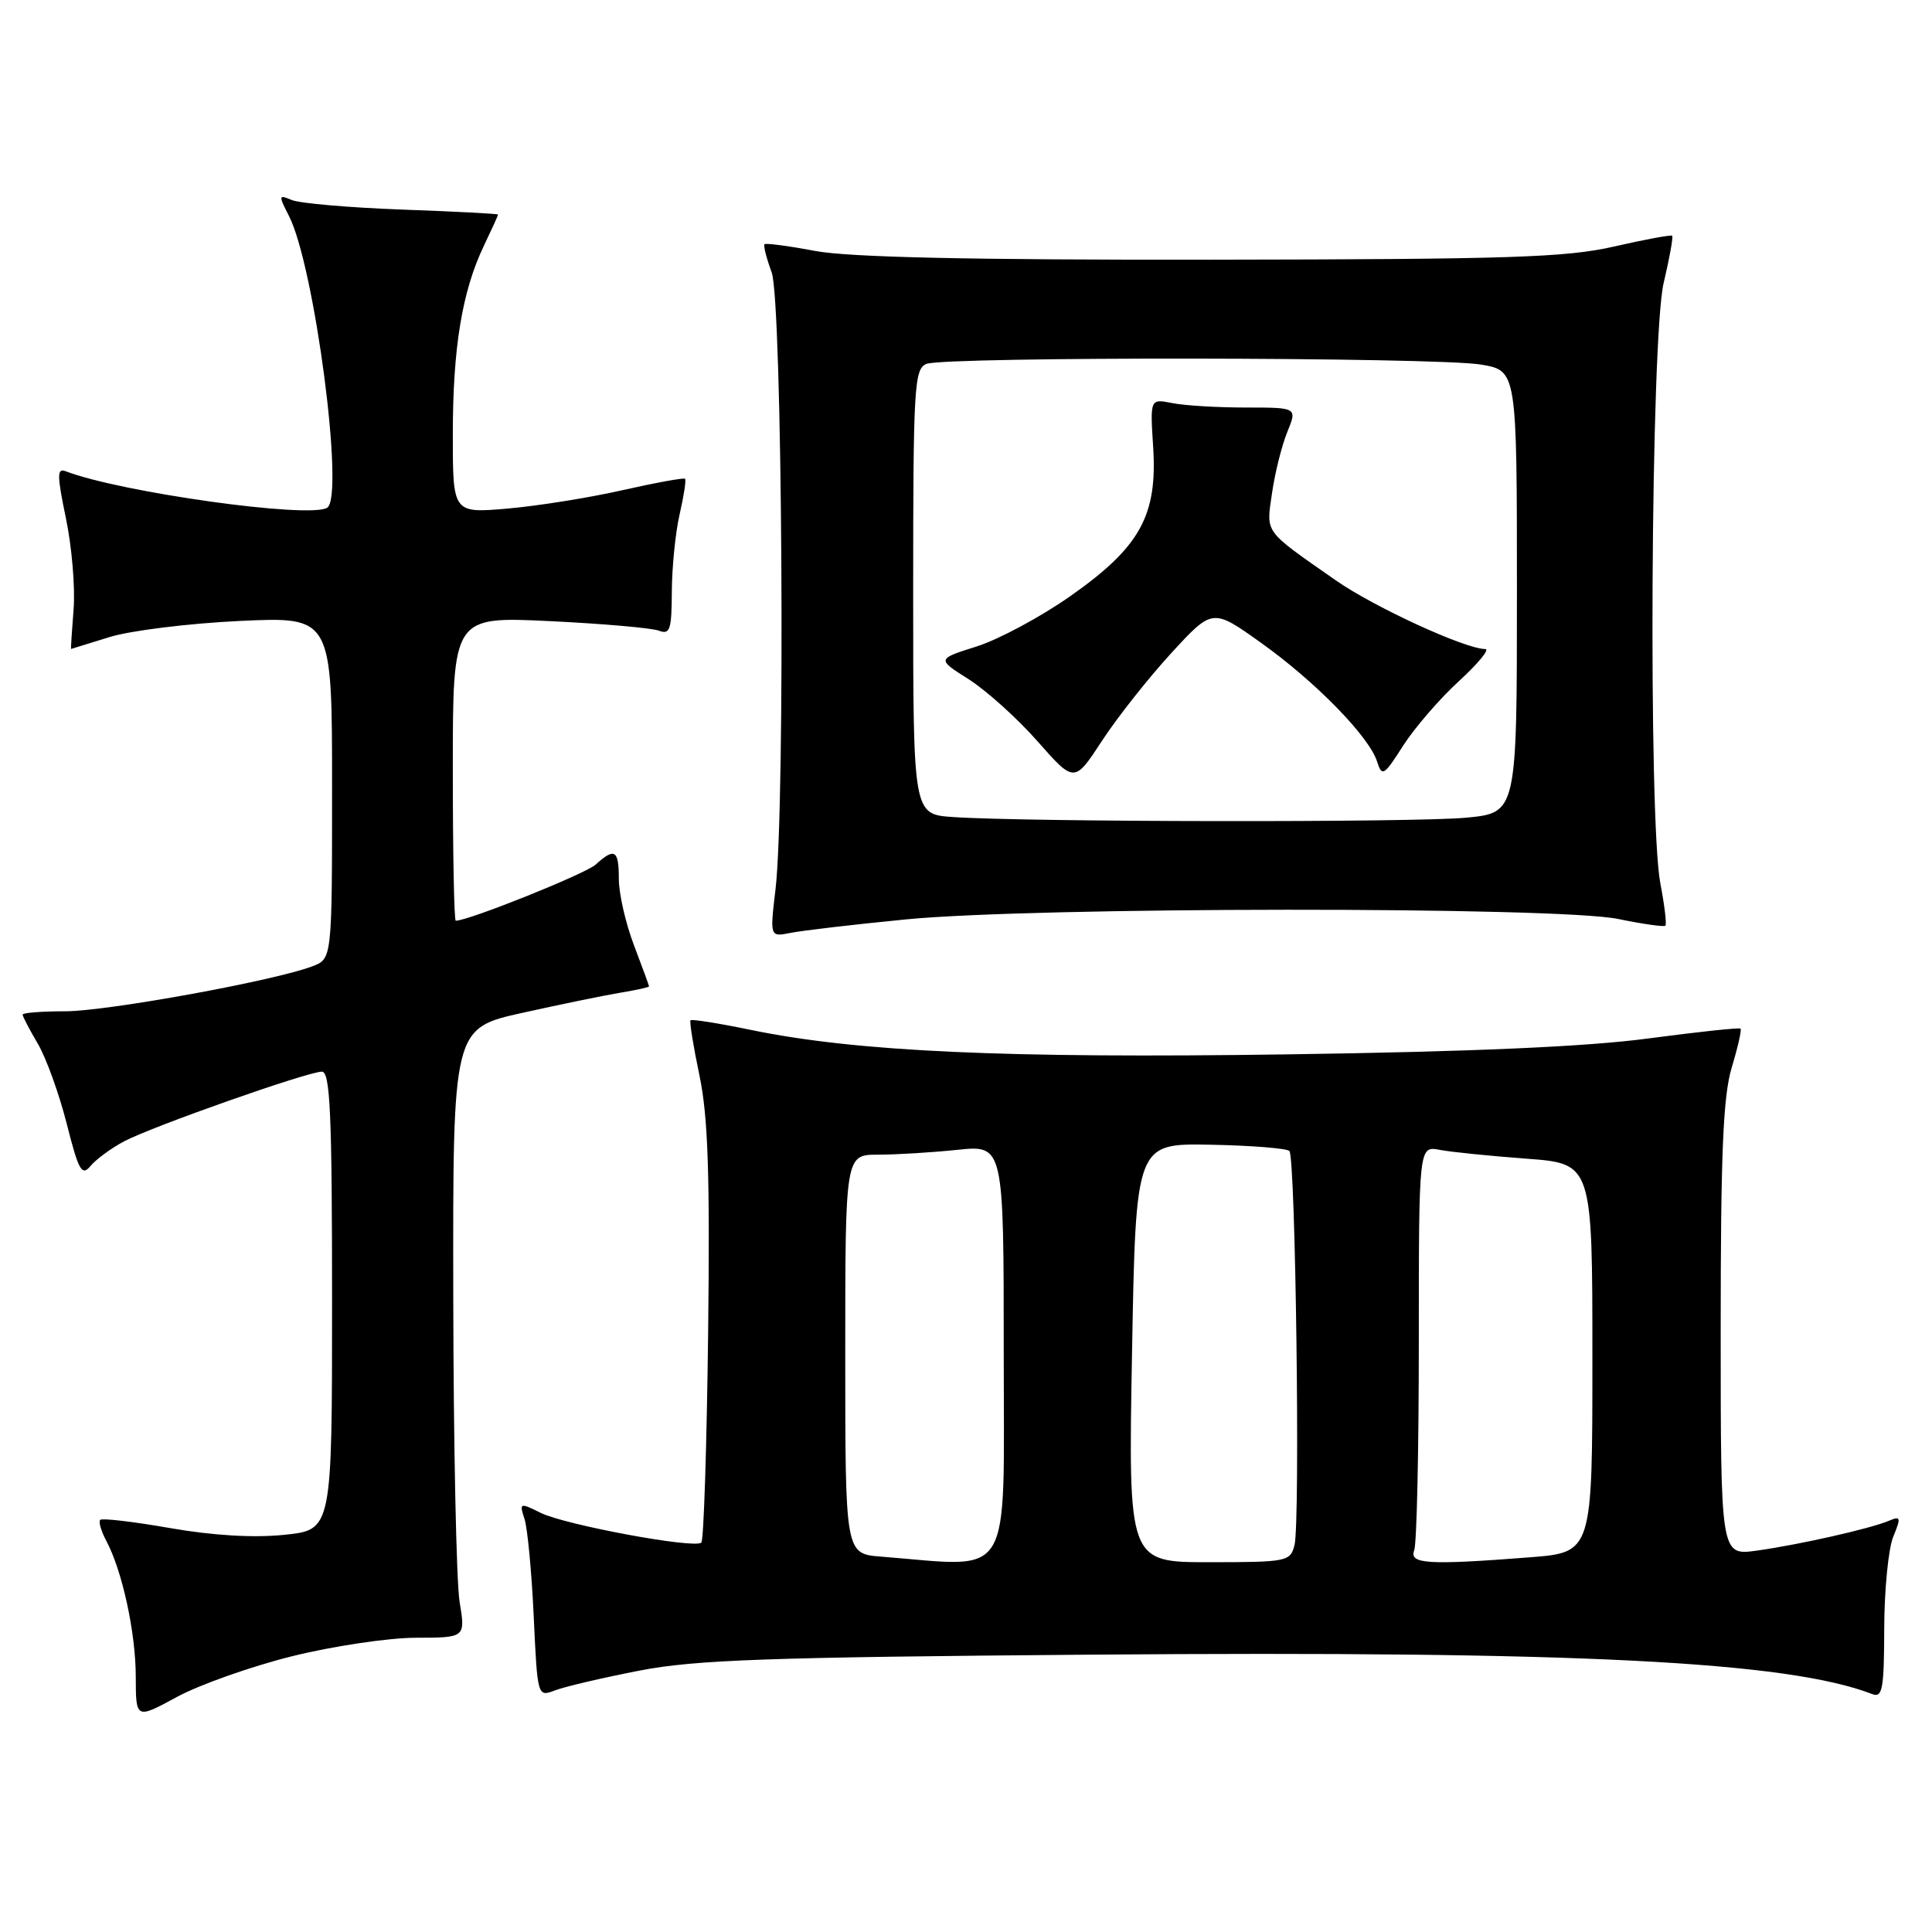 <?xml version="1.0" encoding="UTF-8" standalone="no"?>
<!DOCTYPE svg PUBLIC "-//W3C//DTD SVG 1.1//EN" "http://www.w3.org/Graphics/SVG/1.1/DTD/svg11.dtd" >
<svg xmlns="http://www.w3.org/2000/svg" xmlns:xlink="http://www.w3.org/1999/xlink" version="1.1" viewBox="0 0 256 256">
 <g >
 <path fill="currentColor"
d=" M 38.70 219.46 C 44.09 218.12 51.47 217.02 55.09 217.01 C 61.68 217.00 61.68 217.00 60.90 212.25 C 60.47 209.64 60.09 191.47 60.06 171.87 C 60.00 136.25 60.00 136.25 69.25 134.20 C 74.34 133.07 80.19 131.87 82.25 131.53 C 84.31 131.19 86.00 130.82 86.00 130.70 C 86.00 130.59 85.10 128.13 84.00 125.24 C 82.90 122.35 82.00 118.41 82.00 116.49 C 82.00 112.61 81.46 112.27 78.93 114.56 C 77.57 115.79 62.09 122.00 60.39 122.00 C 60.17 122.00 60.00 112.93 60.00 101.85 C 60.00 81.69 60.00 81.69 72.81 82.30 C 79.85 82.64 86.38 83.21 87.31 83.57 C 88.78 84.13 89.00 83.44 89.02 78.36 C 89.04 75.14 89.50 70.53 90.06 68.12 C 90.61 65.71 90.94 63.60 90.77 63.44 C 90.61 63.28 86.88 63.96 82.49 64.95 C 78.09 65.95 71.24 67.04 67.25 67.39 C 60.00 68.01 60.00 68.01 60.00 57.56 C 60.00 46.08 61.23 38.60 64.12 32.56 C 65.15 30.40 66.00 28.54 66.00 28.43 C 66.00 28.32 60.26 28.02 53.25 27.77 C 46.24 27.51 39.67 26.94 38.65 26.50 C 36.91 25.76 36.89 25.88 38.28 28.60 C 41.68 35.22 45.69 65.84 43.35 67.28 C 40.99 68.74 16.02 65.25 8.69 62.44 C 7.54 61.99 7.55 62.98 8.74 68.70 C 9.52 72.44 9.98 77.86 9.75 80.75 C 9.52 83.64 9.37 86.00 9.42 85.99 C 9.46 85.98 11.75 85.28 14.50 84.42 C 17.25 83.56 25.01 82.60 31.75 82.28 C 44.00 81.71 44.00 81.71 44.00 104.38 C 44.00 127.05 44.00 127.05 41.39 128.04 C 36.31 129.97 14.17 134.00 8.62 134.00 C 5.53 134.00 3.00 134.20 3.00 134.44 C 3.00 134.69 3.90 136.41 5.00 138.28 C 6.11 140.15 7.83 144.93 8.84 148.89 C 10.43 155.17 10.84 155.89 12.01 154.48 C 12.75 153.60 14.74 152.14 16.43 151.24 C 20.17 149.26 40.77 142.00 42.65 142.00 C 43.75 142.00 44.00 147.54 44.00 172.36 C 44.00 202.72 44.00 202.72 37.68 203.37 C 33.64 203.79 28.20 203.47 22.55 202.48 C 17.69 201.63 13.53 201.14 13.28 201.39 C 13.04 201.63 13.39 202.86 14.06 204.12 C 16.19 208.09 17.98 216.29 17.99 222.15 C 18.00 227.81 18.00 227.81 23.45 224.85 C 26.45 223.23 33.31 220.80 38.70 219.46 Z  M 84.71 221.37 C 92.10 219.93 101.62 219.59 144.50 219.25 C 209.08 218.74 236.84 220.14 248.07 224.47 C 249.44 225.00 249.65 223.83 249.67 215.79 C 249.68 210.68 250.22 205.21 250.86 203.64 C 251.92 201.05 251.86 200.84 250.27 201.52 C 247.77 202.57 238.36 204.69 232.75 205.47 C 228.00 206.12 228.00 206.12 228.00 176.22 C 228.00 152.86 228.32 145.25 229.46 141.46 C 230.27 138.78 230.80 136.46 230.63 136.30 C 230.47 136.14 224.98 136.73 218.42 137.60 C 210.29 138.69 195.04 139.36 170.50 139.71 C 133.07 140.25 113.46 139.35 99.50 136.47 C 95.26 135.59 91.66 135.02 91.50 135.19 C 91.34 135.36 91.87 138.65 92.68 142.50 C 93.82 147.93 94.08 155.61 93.83 176.67 C 93.65 191.61 93.25 204.09 92.93 204.40 C 92.08 205.25 74.91 202.07 71.64 200.46 C 68.88 199.09 68.80 199.12 69.50 201.27 C 69.90 202.50 70.45 208.31 70.72 214.18 C 71.22 224.87 71.22 224.87 73.56 223.98 C 74.86 223.48 79.87 222.31 84.71 221.37 Z  M 120.00 121.83 C 136.96 120.15 206.40 120.11 214.42 121.77 C 217.67 122.44 220.49 122.84 220.67 122.66 C 220.86 122.47 220.56 119.94 220.00 117.03 C 218.39 108.51 218.74 44.74 220.44 37.51 C 221.22 34.21 221.73 31.39 221.57 31.24 C 221.42 31.09 217.97 31.73 213.90 32.66 C 207.54 34.12 200.04 34.36 160.50 34.41 C 128.59 34.45 112.53 34.09 108.06 33.26 C 104.52 32.59 101.48 32.19 101.30 32.36 C 101.13 32.53 101.56 34.21 102.25 36.09 C 103.66 39.93 104.08 106.59 102.76 117.83 C 102.01 124.16 102.01 124.16 104.76 123.61 C 106.27 123.31 113.12 122.50 120.00 121.83 Z  M 116.75 206.26 C 112.00 205.89 112.00 205.89 112.00 179.45 C 112.00 153.00 112.00 153.00 116.35 153.00 C 118.75 153.00 123.47 152.71 126.85 152.36 C 133.00 151.72 133.00 151.72 133.00 179.36 C 133.00 210.02 134.43 207.66 116.75 206.26 Z  M 150.00 179.25 C 150.50 151.50 150.50 151.50 160.35 151.68 C 165.76 151.78 170.49 152.16 170.85 152.51 C 171.67 153.33 172.30 201.66 171.53 204.73 C 170.98 206.91 170.56 207.00 160.23 207.00 C 149.50 207.00 149.50 207.00 150.00 179.25 Z  M 187.39 205.42 C 187.73 204.55 188.00 192.14 188.00 177.84 C 188.00 151.84 188.00 151.84 190.75 152.36 C 192.26 152.65 197.44 153.17 202.25 153.53 C 211.00 154.18 211.00 154.18 211.00 179.94 C 211.00 205.70 211.00 205.70 202.75 206.35 C 189.22 207.40 186.69 207.25 187.39 205.42 Z  M 126.25 108.26 C 121.00 107.90 121.00 107.90 121.00 78.42 C 121.00 51.28 121.14 48.88 122.75 48.22 C 125.16 47.23 190.38 47.31 196.25 48.31 C 201.00 49.12 201.00 49.12 201.00 78.42 C 201.00 107.71 201.00 107.71 194.25 108.35 C 187.38 109.00 135.82 108.93 126.25 108.26 Z  M 155.20 86.54 C 160.67 80.59 160.67 80.59 167.10 85.18 C 174.32 90.33 181.42 97.60 182.47 100.91 C 183.12 102.96 183.38 102.80 185.92 98.81 C 187.44 96.44 190.76 92.59 193.32 90.25 C 195.87 87.91 197.44 86.00 196.81 86.00 C 194.16 86.00 182.10 80.46 177.00 76.90 C 167.36 70.17 167.77 70.73 168.55 65.34 C 168.93 62.68 169.84 59.04 170.57 57.25 C 171.90 54.00 171.90 54.00 165.07 54.00 C 161.32 54.00 156.93 53.74 155.32 53.41 C 152.39 52.83 152.39 52.83 152.80 59.25 C 153.38 68.32 151.06 72.50 141.84 78.98 C 137.91 81.74 132.32 84.74 129.41 85.66 C 124.12 87.33 124.12 87.33 128.38 90.02 C 130.71 91.51 134.82 95.20 137.49 98.24 C 142.36 103.76 142.36 103.76 146.04 98.13 C 148.07 95.03 152.19 89.82 155.20 86.54 Z "/>
</g>
</svg>